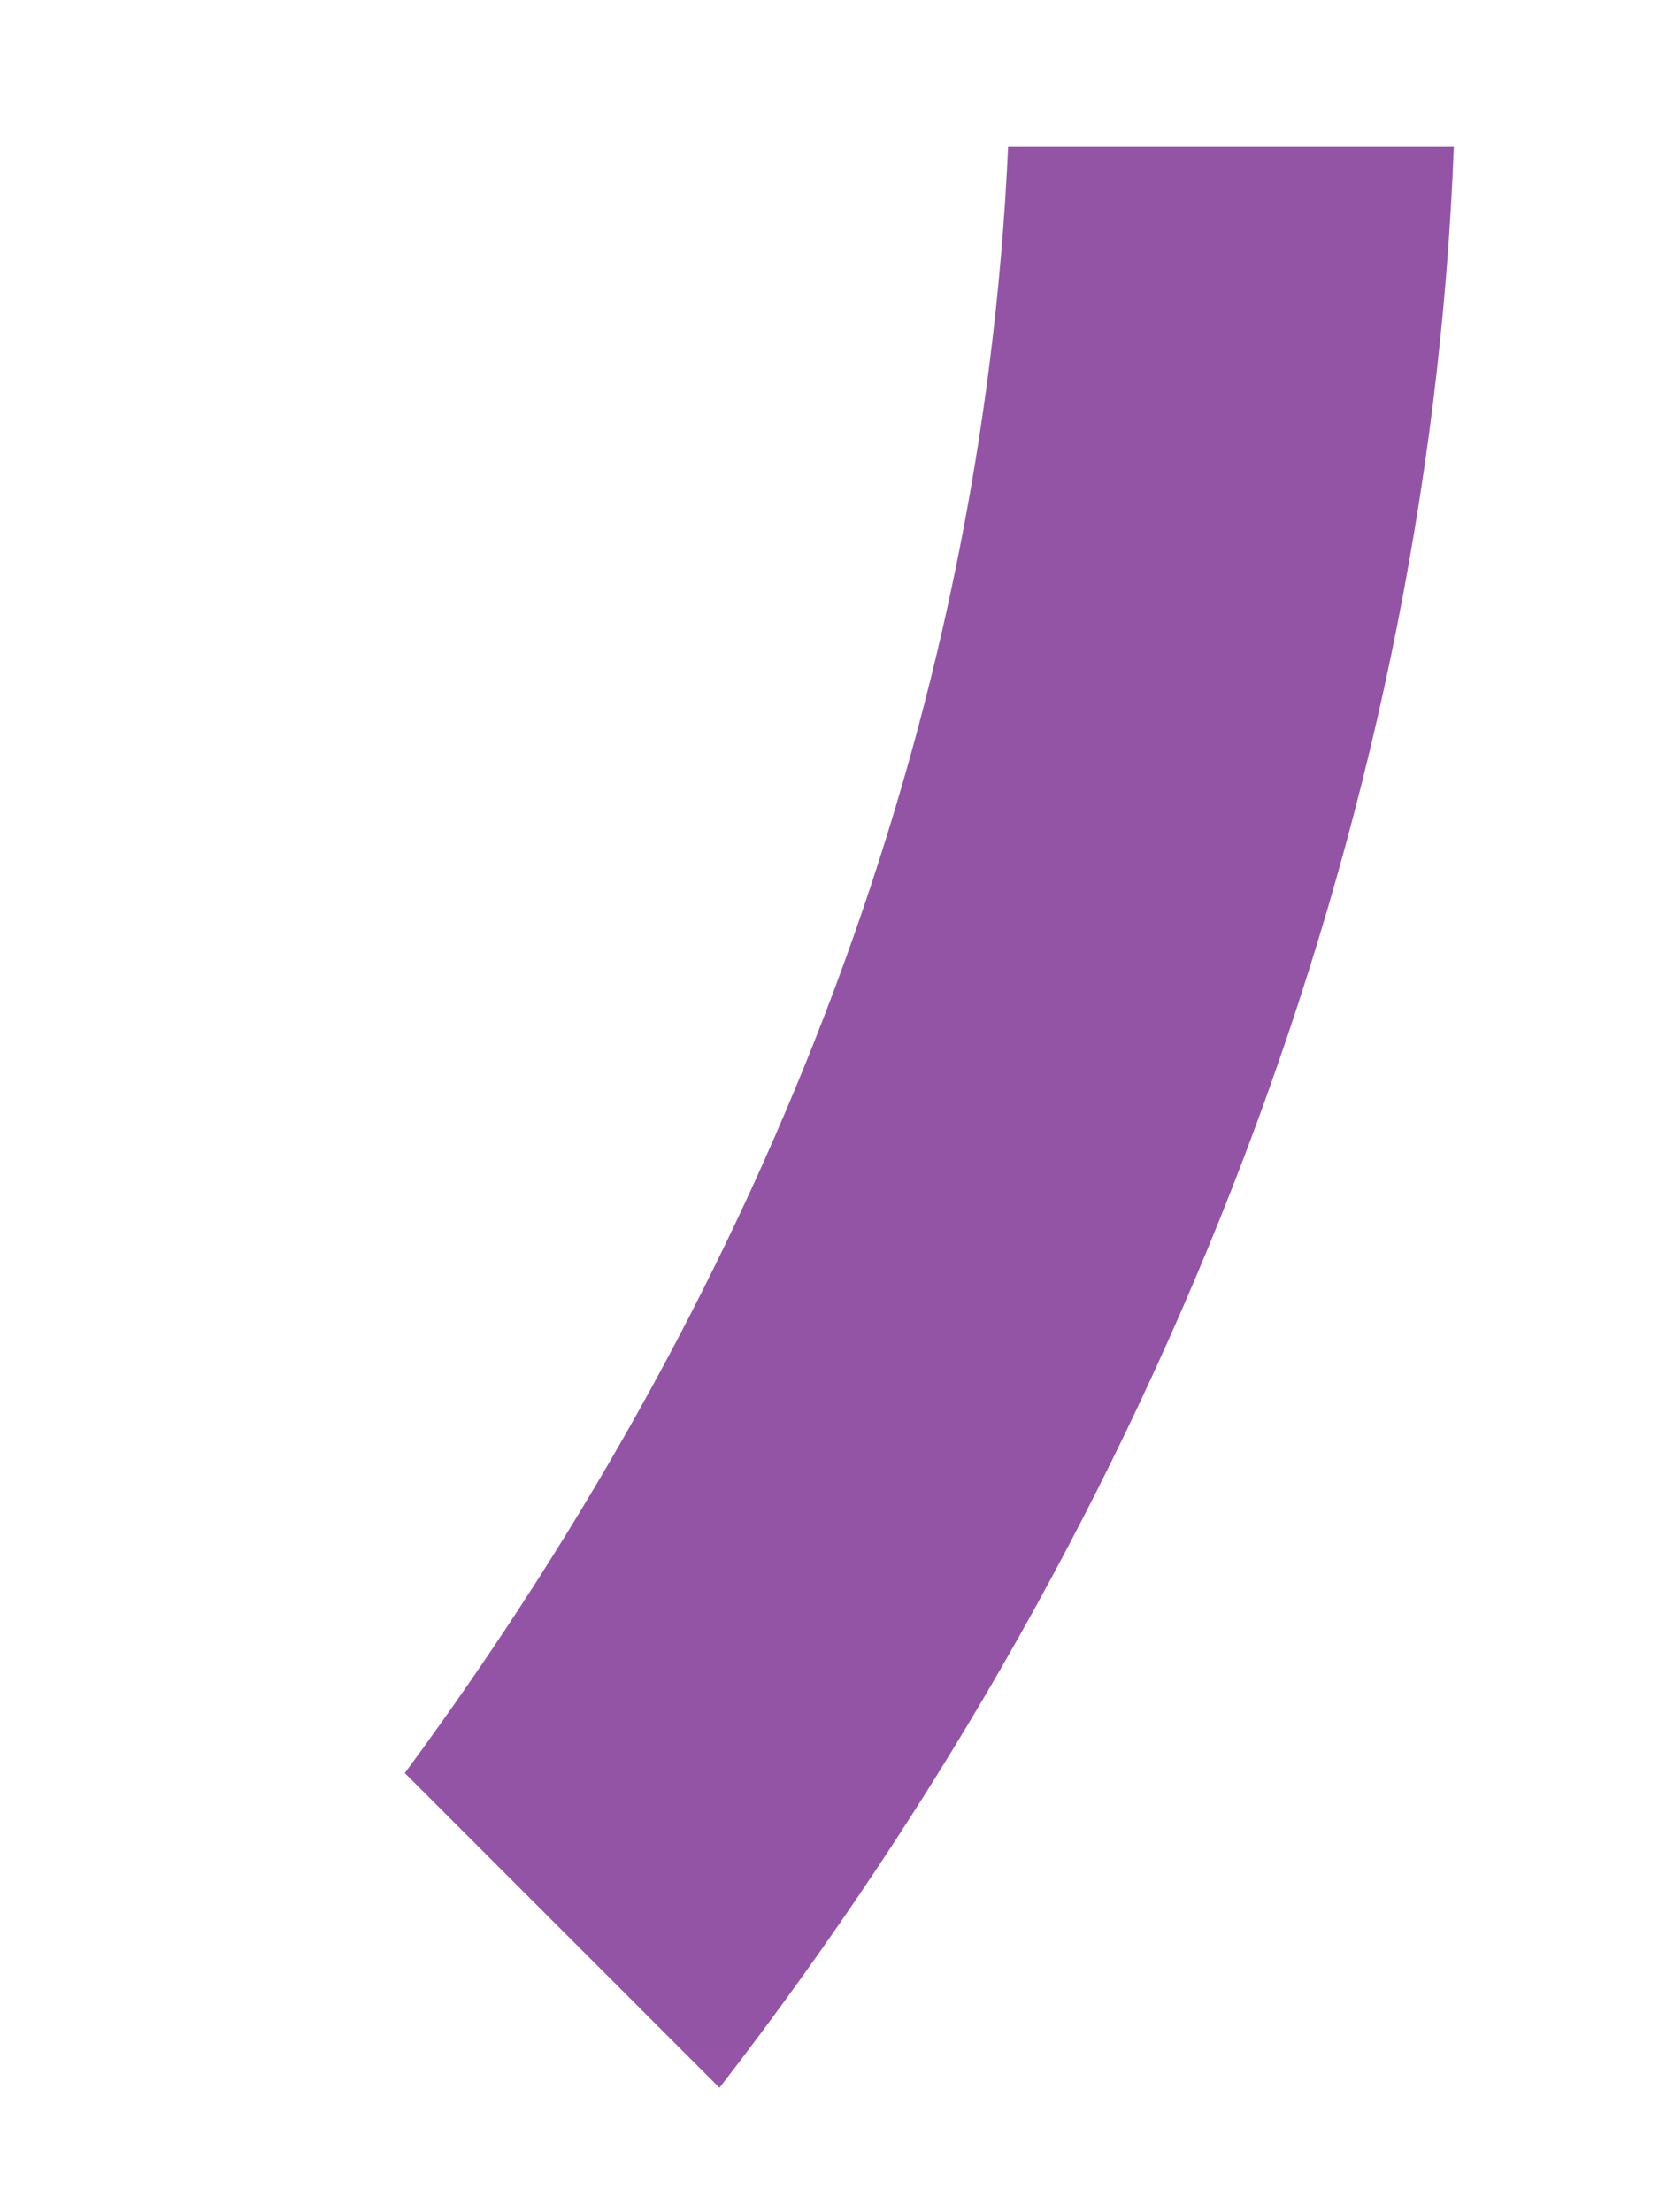 <svg width="3" height="4" viewBox="0 0 3 4" fill="none" xmlns="http://www.w3.org/2000/svg">
<path d="M1.301 3.775C2.108 2.732 2.582 1.498 2.629 0.265H1.823C1.776 1.308 1.396 2.305 0.732 3.206L1.301 3.775Z" fill="url(#paint0_linear_748_6)"/>
<defs>
<linearGradient id="paint0_linear_748_6" x1="-290.989" y1="-626.228" x2="-290.989" y2="569.837" gradientUnits="userSpaceOnUse">
<stop stop-color="#1E90FF"/>
<stop offset="1" stop-color="#FF1E56"/>
</linearGradient>
</defs>
</svg>

